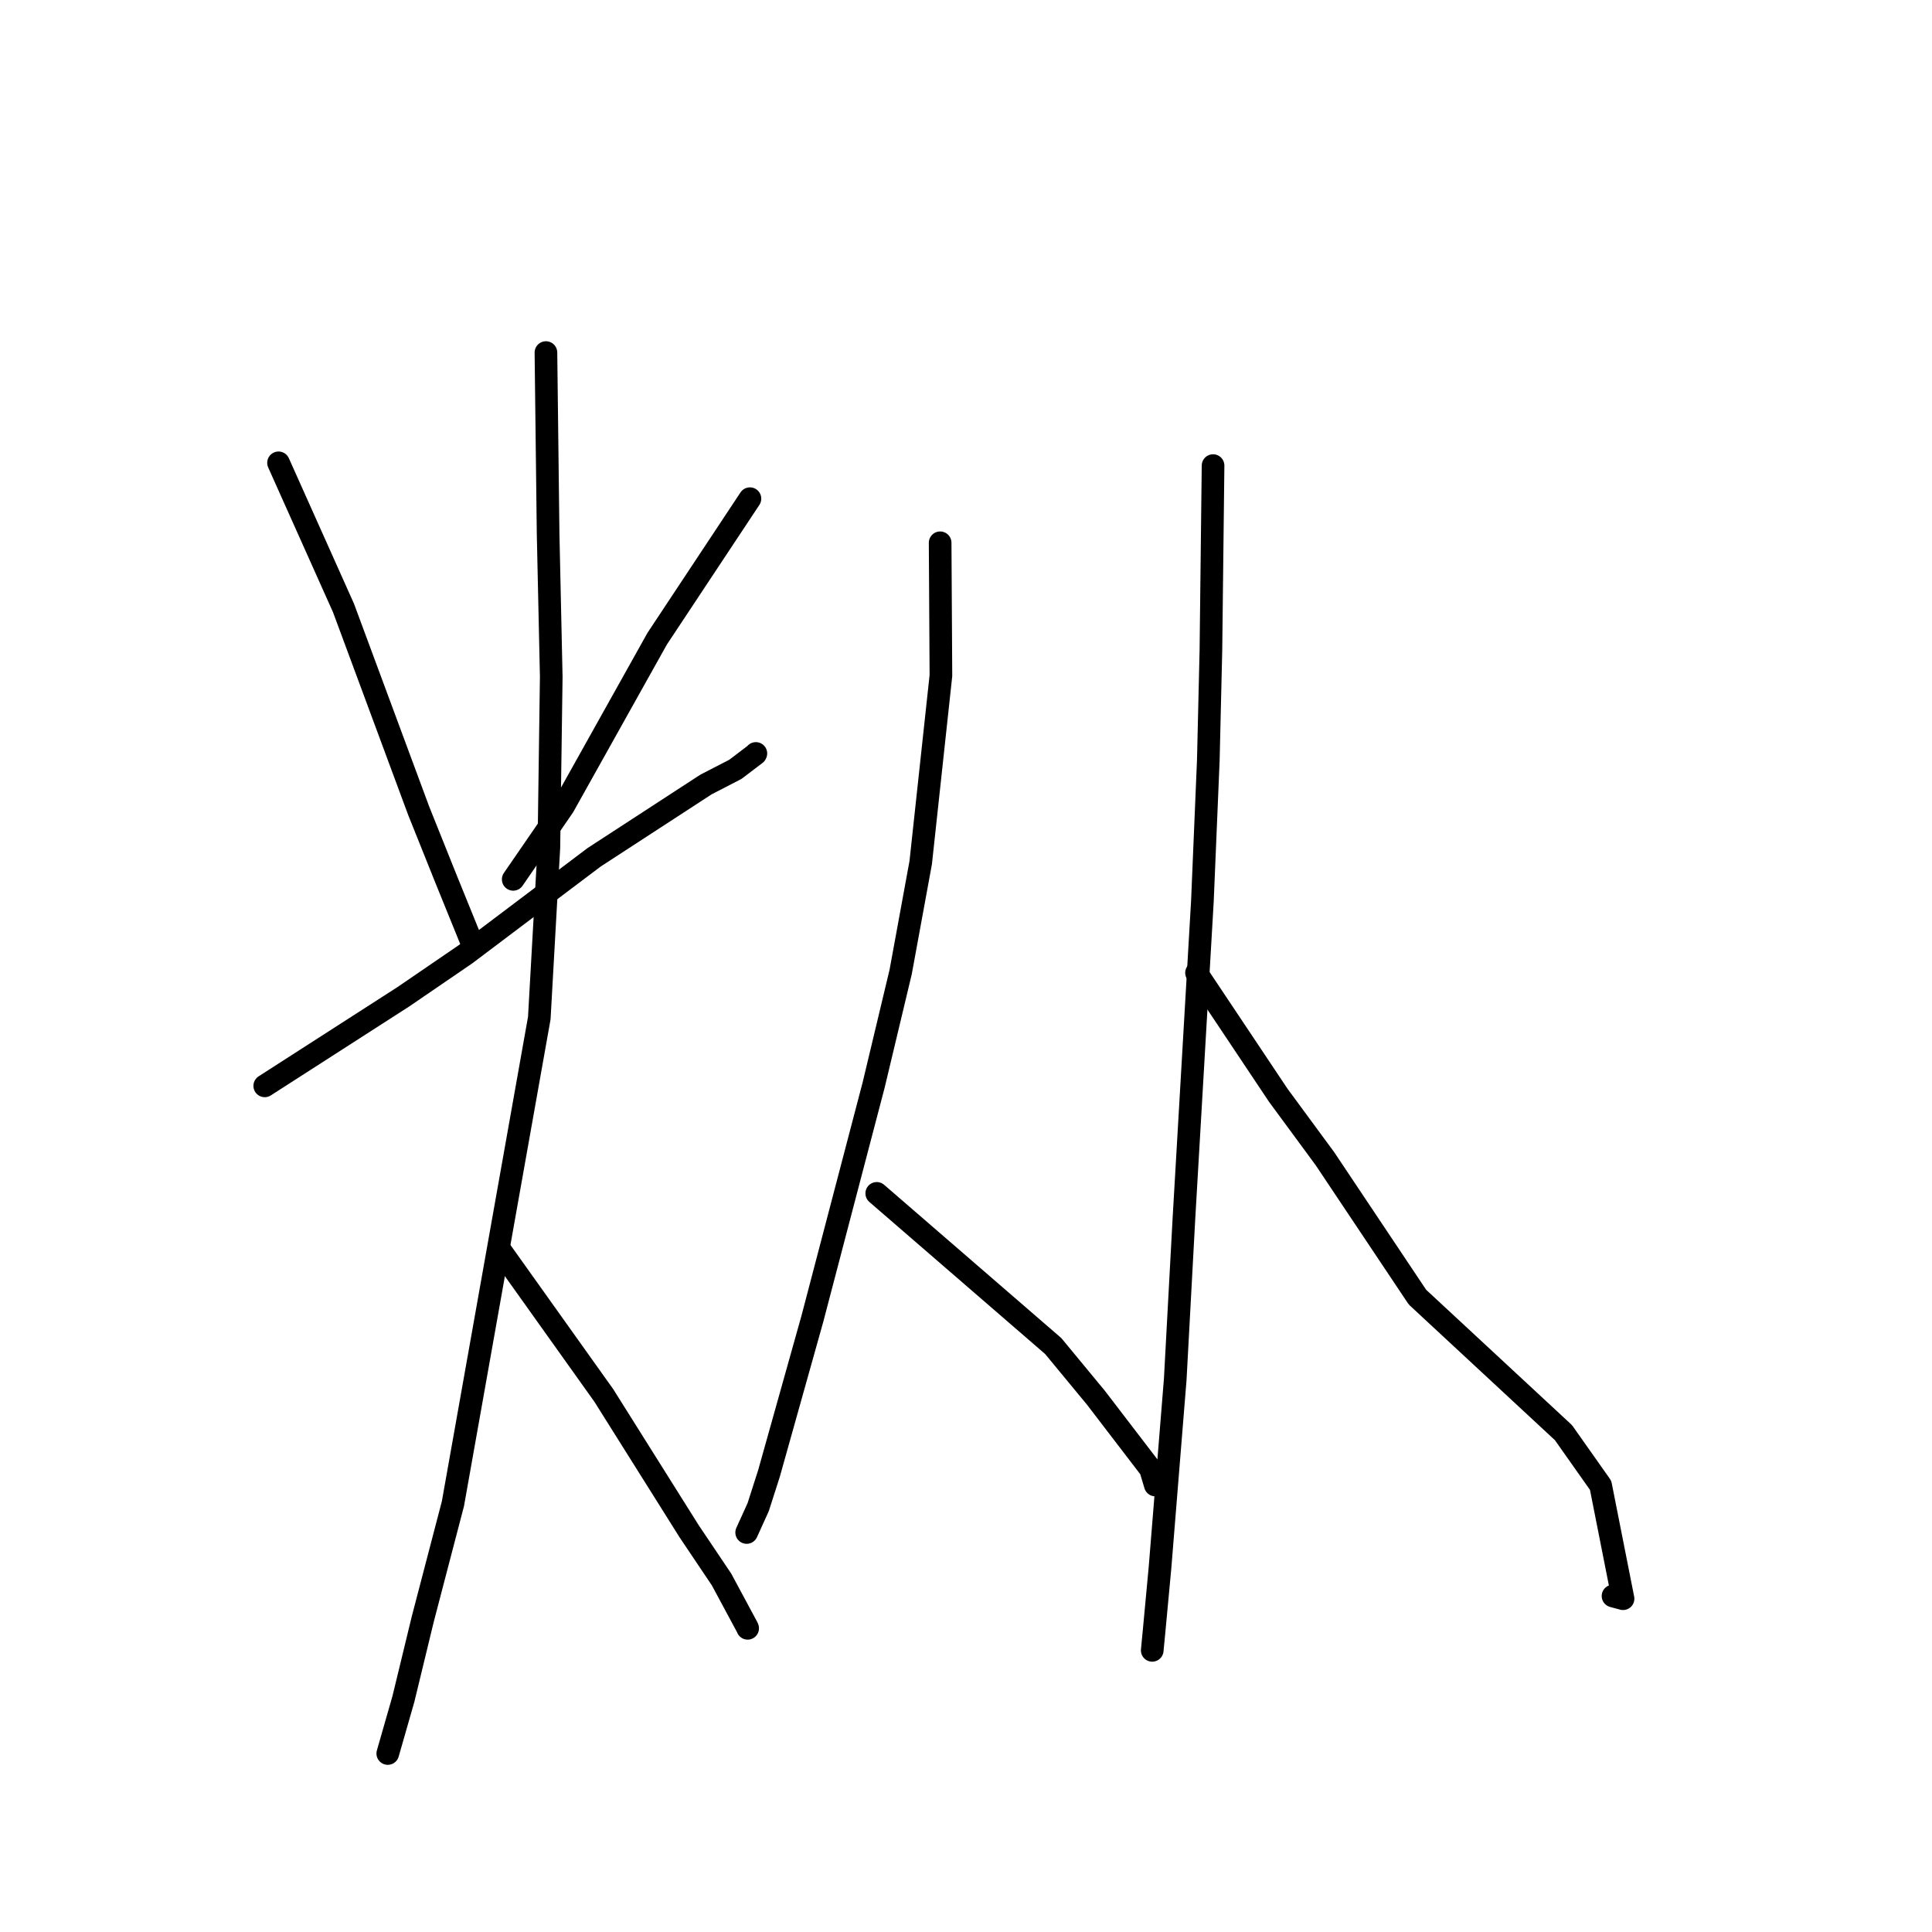 <?xml version="1.0" standalone="no"?>
    <svg width="256" height="256" xmlns="http://www.w3.org/2000/svg" version="1.1">
    <polyline stroke="black" stroke-width="3" stroke-linecap="round" fill="transparent" stroke-linejoin="round" points="36.906 61.328 45.519 80.568 55.467 107.403 59.117 116.507 62.304 124.355 62.688 125.293 62.693 125.303 62.695 125.306 62.695 125.307 " />
        <polyline stroke="black" stroke-width="3" stroke-linecap="round" fill="transparent" stroke-linejoin="round" points="99.37 66.077 87.082 84.627 74.665 106.84 68.609 115.639 68.003 116.519 " />
        <polyline stroke="black" stroke-width="3" stroke-linecap="round" fill="transparent" stroke-linejoin="round" points="35.08 143.882 53.436 132.084 61.714 126.422 78.717 113.601 93.543 103.953 97.443 101.94 100.125 99.902 100.157 99.837 " />
        <polyline stroke="black" stroke-width="3" stroke-linecap="round" fill="transparent" stroke-linejoin="round" points="72.339 46.717 72.628 70.731 73.043 89.687 72.727 112.325 71.459 134.899 60.015 199.248 56.014 214.56 53.455 225.116 51.403 232.277 51.384 232.342 51.382 232.349 " />
        <polyline stroke="black" stroke-width="3" stroke-linecap="round" fill="transparent" stroke-linejoin="round" points="66.129 165.434 80.014 184.913 91.317 202.905 95.609 209.292 99.017 215.63 99.068 215.76 " />
        <polyline stroke="black" stroke-width="3" stroke-linecap="round" fill="transparent" stroke-linejoin="round" points="124.574 71.921 124.677 89.521 122 114.292 119.345 128.777 115.759 143.784 107.647 174.73 101.896 195.234 100.46 199.71 98.951 203.034 98.937 203.064 " />
        <polyline stroke="black" stroke-width="3" stroke-linecap="round" fill="transparent" stroke-linejoin="round" points="116.173 158.128 139.561 178.361 145.209 185.198 152.447 194.647 153.042 196.63 153.085 196.773 " />
        <polyline stroke="black" stroke-width="3" stroke-linecap="round" fill="transparent" stroke-linejoin="round" points="160.737 61.693 160.453 86.118 160.108 100.741 159.324 119.411 156.876 161.475 155.723 182.793 153.708 207.708 152.917 216.191 152.679 218.658 152.677 218.681 " />
        <polyline stroke="black" stroke-width="3" stroke-linecap="round" fill="transparent" stroke-linejoin="round" points="158.545 128.905 169.376 145.128 175.559 153.53 187.82 171.878 207.167 189.835 212.09 196.813 215.062 211.838 213.734 211.48 " />
        </svg>
